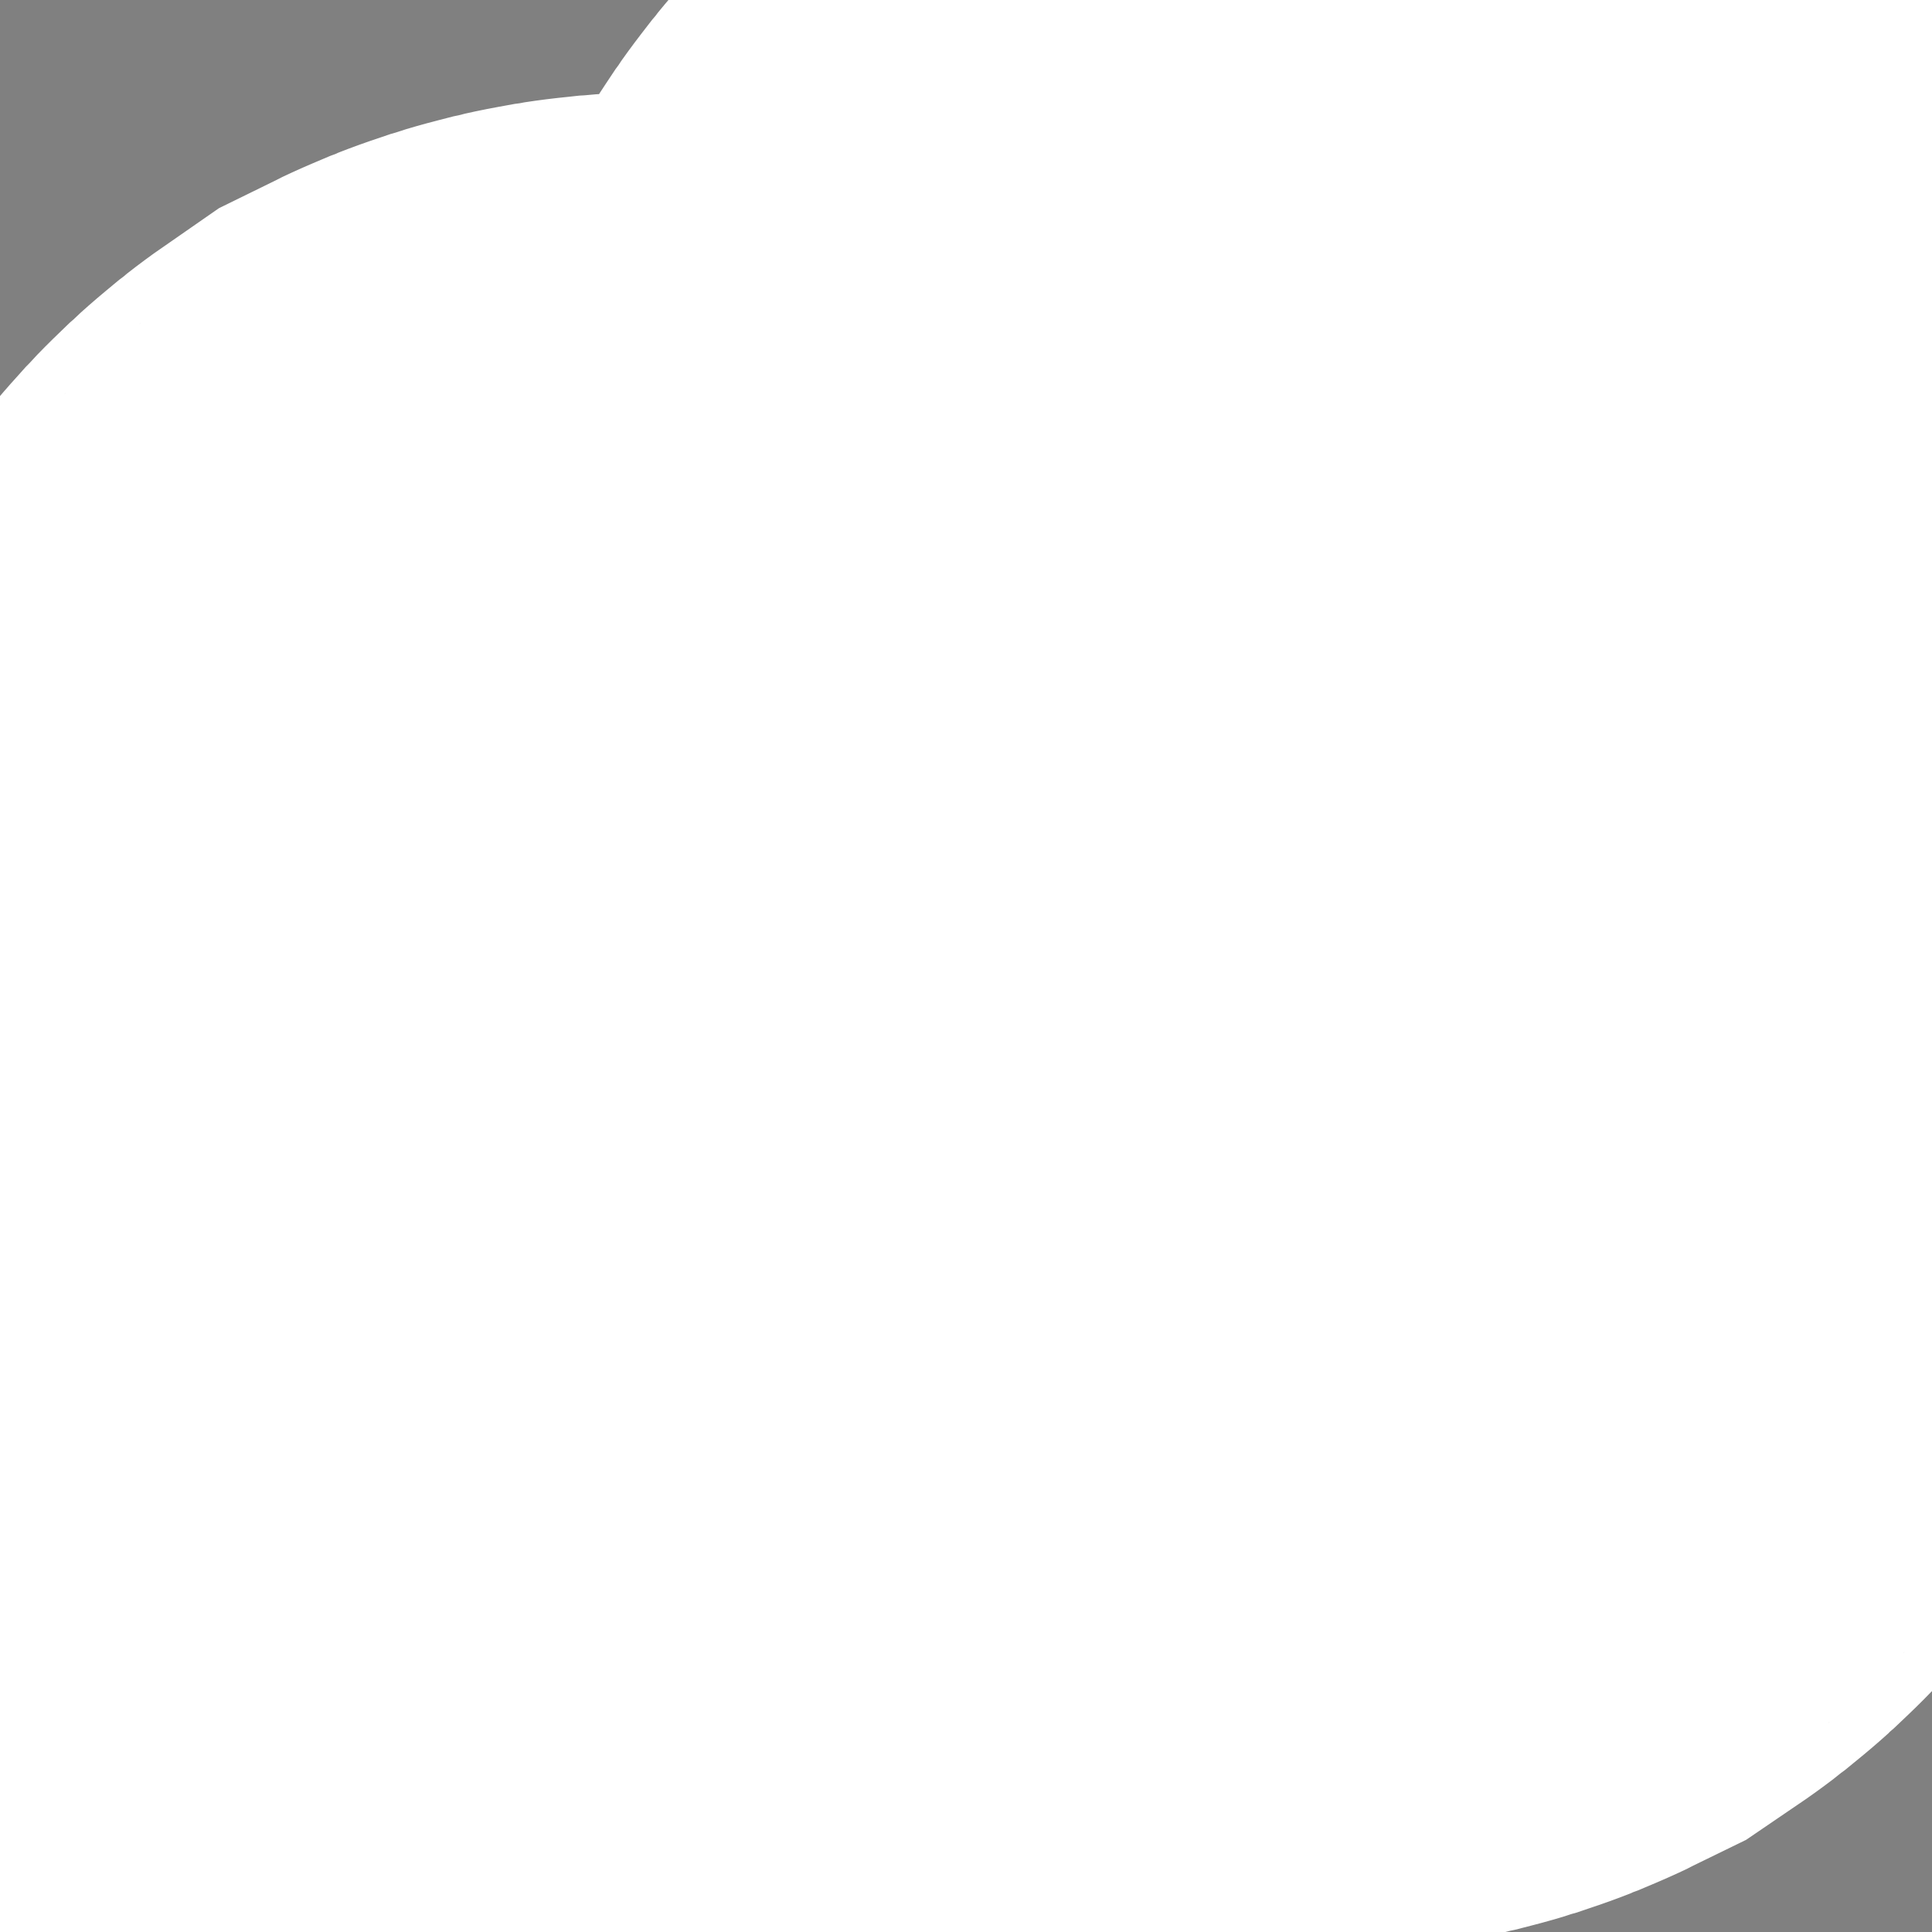 <?xml version="1.0" encoding="UTF-8" standalone="no" ?>
<!DOCTYPE svg PUBLIC "-//W3C//DTD SVG 1.1//EN" "http://www.w3.org/Graphics/SVG/1.1/DTD/svg11.dtd">
<svg xmlns="http://www.w3.org/2000/svg" xmlns:xlink="http://www.w3.org/1999/xlink" version="1.1" width="30" height="30" viewBox="0 0 1080 1080" xml:space="preserve">
<rect x="0" y="0" width="1080" height="1080" fill="#808080" stroke="none"/>
<desc>Created with Fabric.js 5.2.4</desc>
<defs>
</defs>
<rect x="0" y="0" width="100%" height="100%" fill="transparent"></rect>
<g transform="matrix(1 0 0 1 540 540)" id="9789bfcd-79c7-483e-8387-eb07b6ec863b"  >
</g>
<g transform="matrix(1 0 0 1 540 540)" id="124f66f4-b2e3-4408-96c9-80e1ec93f653"  >
<rect style="stroke: none; stroke-width: 1; stroke-dasharray: none; stroke-linecap: butt; stroke-dashoffset: 0; stroke-linejoin: miter; stroke-miterlimit: 4; fill: rgb(255,255,255); fill-rule: nonzero; opacity: 1; visibility: hidden;" vector-effect="non-scaling-stroke"  x="-540" y="-540" rx="0" ry="0" width="1080" height="1080" />
</g>
<g transform="matrix(0 0 0 0 0 0)"  >
<g style=""   >
</g>
</g>
<g transform="matrix(1.31 0 0 1.31 537.25 536.37)"  >
<g style="" vector-effect="non-scaling-stroke"   >
		<g transform="matrix(1.56 0 0 1.56 -0.64 -0.64)"  >
<path style="stroke: none; stroke-width: 1; stroke-dasharray: none; stroke-linecap: butt; stroke-dashoffset: 0; stroke-linejoin: miter; stroke-miterlimit: 4; fill: rgb(0,0,0); fill-rule: nonzero; opacity: 1;" vector-effect="non-scaling-stroke"  transform=" translate(-256, -256)" d="M 491.878 156.348 C 472.437 110.39 439.989 71.33 399.14 43.731 C 358.307 16.131 308.964 -0.008 256 0 C 220.696 0 186.989 7.167 156.348 20.122 C 110.39 39.564 71.33 72.011 43.731 112.86 C 16.131 153.693 -0.008 203.036 0 256 C 0 291.304 7.167 325.02 20.122 355.653 C 39.564 401.61 72.011 440.669 112.86 468.269 C 153.692 495.869 203.036 512.009 256 512 C 291.305 512 325.02 504.834 355.653 491.878 C 401.61 472.436 440.67 439.989 468.27 399.14 C 495.87 358.308 512.01 308.964 512.001 256 C 512 220.697 504.842 186.98 491.878 156.348 z M 427.814 110.348 C 428.588 111.263 429.344 112.204 430.108 113.137 C 428.612 112.683 427.117 112.229 425.622 111.767 C 426.353 111.297 427.084 110.819 427.814 110.348 z M 382.832 101.182 C 387.142 100.754 380.446 101.434 382.832 101.182 C 381.034 101.056 379.673 100.324 378.766 99.005 C 384.579 95.217 388.747 100.585 382.832 101.182 z M 290.917 81.127 C 292.53 85.269 280.961 81.404 279.701 80.791 C 278.962 80.052 278.407 79.211 278.038 78.271 C 278.021 79.203 290.388 79.749 290.917 81.127 z M 258.79 75.406 C 261.613 76.364 272.812 73.834 273.173 77.128 C 273.846 83.177 269.183 77.186 268.217 77.186 C 265.595 77.186 269.427 79.966 269.527 80.109 C 268.871 79.152 261.066 79.252 259.42 79.647 C 254.656 88.352 241.675 69.592 258.79 75.406 z M 271.711 87.026 C 268.603 88.168 263.268 87.194 259.957 87.194 C 253.808 85.58 276.718 85.194 271.711 87.026 z M 79.236 313.19 C 79.06 315.812 79.346 311.544 79.236 313.19 C 79.278 312.527 80.362 307.435 81.32 307.141 C 82.833 306.688 85.933 314.14 85.807 315.182 C 85.11 321.206 78.892 318.148 79.236 313.19 z M 136.15 339.169 C 132.898 335.186 130.958 330.708 127.866 326.641 C 127.236 325.801 116.835 319.887 118.808 318.845 C 123.051 316.635 158.313 337.362 156.742 340.521 C 156.59 340.824 148.853 333.724 146.895 335.001 C 145.593 335.849 149.584 338.933 149.584 340.42 C 151.6 341.453 156.733 349.066 152.516 349.292 C 147.862 349.545 138.872 342.512 136.15 339.169 z M 154.894 340.546 C 155.104 341.916 151.248 339.361 151.021 339.269 C 151.777 337.884 154.718 339.412 154.894 340.546 z M 151.92 353.208 C 148.022 350.721 164.489 352.654 165.379 352.721 C 168.631 352.964 176.797 352.797 178.931 356.695 C 179.569 357.862 155.574 355.544 151.92 353.208 C 154.356 354.77 150.122 352.066 151.92 353.208 z M 188.686 317.644 C 192.811 313.443 197.525 320.879 197.86 320.576 C 195.264 322.945 191.374 327.516 196.608 330.247 C 200.54 332.305 191.936 333.784 191.936 334.515 C 191.936 337.481 187.165 345.31 184.122 346.529 C 184.299 346.462 172.209 343.11 171.15 342.807 C 168.512 342.043 167.705 334.725 166.092 332.381 C 166.093 328.036 184.51 321.895 188.686 317.644 z M 167.53 281.869 C 169.286 280.541 170.908 280.39 172.378 281.415 C 173.546 287.801 165.514 282.785 167.53 281.869 z M 195.718 306.864 C 195.727 306.847 195.735 306.839 195.752 306.83 C 195.819 306.771 195.853 306.746 195.844 306.754 C 196.894 305.897 199.65 303.452 200.742 303.208 C 203.716 302.529 193.676 308.502 195.718 306.864 z M 201.658 294.278 C 201.095 290.925 201.507 290.304 201.751 287.598 C 202.179 282.885 207.666 280.826 208.758 286.506 C 208.951 287.481 203.037 296.386 207.54 295.823 C 211.152 295.369 213.841 295.201 212.674 299.755 C 211.598 299.041 204.86 295.68 204.037 295.857 C 203.239 296.025 200.677 304.603 197.988 303.796 C 199.162 304.151 201.809 295.95 201.658 294.278 z M 200.734 269.073 C 200.818 267.745 202.776 263.948 204.91 264.385 C 207.371 264.898 204.179 274.526 202.423 273.417 C 201.163 272.224 200.6 270.778 200.734 269.082 C 200.7 269.678 200.608 271.199 200.734 269.073 z M 213.479 300.403 C 213.495 300.395 213.495 300.387 213.513 300.387 C 218.31 297.967 216.965 304.605 217.478 304.839 C 216.831 304.546 213.101 300.613 213.479 300.403 z M 218.184 308.04 C 217.26 307.889 219.276 308.217 218.184 308.04 C 219.705 308.284 220.453 311.409 220.604 312.418 C 221.225 316.661 221.15 314.829 218.344 315.938 C 217.579 316.232 218.428 318.685 216.672 318.803 C 215.832 318.853 211.236 317.895 212.724 316.131 C 215.815 312.468 207.061 315.316 207.061 314.997 C 207.061 313.77 208.447 310.922 210.245 311.3 C 215.504 312.384 215.58 307.62 218.184 308.04 z M 223.435 335.086 C 222.124 333.338 223.317 329.011 224.594 327.574 C 223.578 328.716 227.3 330.632 227.476 329.834 C 227.081 331.632 223.661 335.388 223.435 335.086 z M 230.03 343.202 C 229.954 342.463 223.989 342.614 223.082 342.472 C 221.51 342.471 229.593 338.766 230.03 343.202 z M 223.704 262.839 C 219.797 263.729 224.52 260.092 225.368 260.016 C 226.518 259.907 223.914 262.554 223.704 262.839 z M 222.393 355.989 C 223.922 359.93 213.89 360.661 212.487 360.997 C 213.563 360.736 219.771 358.409 220.385 356.737 C 220.494 356.426 221.612 353.964 222.393 355.989 z M 200.557 343.369 C 198.314 344.596 200.767 349.2 198.397 349.435 C 194.894 349.787 196.759 340.68 197.531 338.227 C 201.329 326.229 206.883 342.722 210 334.757 C 209.748 335.404 199.153 332.102 200.909 331.556 C 200.934 331.548 200.96 331.548 200.985 331.539 C 203.875 330.666 213.982 328.355 216.393 328.943 C 216.964 329.077 209.731 339.075 205.757 338.773 C 210.555 339.142 208.462 346.192 206.698 348.124 C 206.068 348.813 211.109 350.77 210.42 351.241 C 207.993 352.914 197.574 345 200.557 343.369 z M 206.497 356.938 C 207.094 357.241 203.766 357.963 203.338 358.047 C 201.961 358.517 200.65 358.459 199.406 357.871 C 198.465 357.115 205.691 356.535 206.497 356.938 z M 199.297 358.946 C 198.65 359.35 197.961 359.35 197.23 358.946 C 195.256 357.744 198.348 357.938 199.297 358.946 z M 205.548 300.05 C 205.548 300.05 205.548 300.05 205.539 300.05 C 205.514 300.025 205.488 300.008 205.463 299.992 C 205.48 300 205.497 300.017 205.521 300.033 C 205.286 299.874 202.841 298.219 204.681 298.025 C 207.278 297.757 205.582 300.076 205.548 300.05 z M 208.783 308.284 C 205.985 308.284 205.767 304.234 205.649 302.663 C 207.748 296.421 209.429 308.284 208.783 308.284 z M 209.975 358.132 C 210.715 357.745 218.183 355.729 217.679 356.519 C 217.208 357.267 208.841 361.123 208 359.443 C 208.228 358.527 208.883 358.09 209.975 358.132 z M 218.839 343.202 C 218.847 343.202 218.856 343.202 218.856 343.202 C 218.83 343.202 218.847 343.202 218.83 343.202 C 217.688 343.253 217.208 342.874 217.427 342.059 C 219.872 340.933 220.771 343.362 218.856 343.202 C 219.318 343.244 219.091 343.226 218.839 343.202 z M 209.707 304.738 C 209.614 304.696 209.647 304.713 209.698 304.73 C 208.404 304.218 209.589 301.336 210.782 302.612 C 211.177 303.041 210.454 305.016 209.707 304.738 z M 212.244 305.528 C 212.16 306.208 211.639 308.981 210.404 308.981 C 210.186 308.241 210.186 307.502 210.404 306.763 C 210.539 305.629 211.151 305.218 212.244 305.528 z M 202.355 305.184 L 202.355 305.184 C 201.775 306.352 194.575 315.022 193.516 310.368 C 193.542 310.486 201.884 306.142 202.355 305.184 z M 194.903 356.737 C 193.391 357.132 192.114 358.031 190.433 357.081 C 188.719 356.115 194.836 356.737 194.903 356.737 z M 187.451 356.325 C 186.459 356.325 187.005 355.669 187.719 355.586 C 188.442 355.502 188.35 356.325 187.451 356.325 z M 281.365 457.809 C 275.736 470.848 269.594 449.945 270.367 450.189 C 277.752 452.726 286.145 446.736 281.365 457.809 z M 293.849 421.691 C 291.9 427.412 290.035 433.419 286.506 438.536 C 281.642 445.585 277.945 441.83 271.442 441.77 C 267.719 441.736 268.593 444.636 264.526 443.048 C 262.241 442.149 259.124 441.451 257.082 440.132 C 259.603 441.762 252.688 430.705 253.318 434.721 C 252.974 432.554 250.495 433.637 248.47 433.242 C 249.563 431.856 249.512 429.705 250.621 428.327 C 247.874 428.26 245.53 429.462 243.807 431.604 C 236.069 422.043 228.877 421.152 216.435 424.277 C 213.553 425 207.831 429.638 206.227 429.638 C 199.69 429.638 198.186 429.377 193.313 433.234 C 189.969 435.88 181.61 434.074 180.635 429.638 C 180.189 427.622 183.853 424.841 183.861 422.748 C 183.869 421.421 180.021 420.152 179.551 418.808 C 178.828 416.7 180.551 414.212 178.77 412.465 C 178.022 411.734 174.645 409.315 174.527 408.315 C 174.376 406.996 177.401 405.584 177.401 403.929 C 177.401 401.593 177.401 399.266 177.401 396.93 C 177.401 391.646 191.692 390.47 197.363 387.873 C 203.992 384.848 199.127 382.967 203.244 379.446 C 204.48 378.396 208.773 380.454 210.066 379.446 C 210.805 378.875 209.848 376.086 210.847 374.968 C 212.259 373.406 218.643 366.86 219.131 373.094 C 219.417 376.791 219.064 376.496 223.121 376.496 C 226.389 376.496 222.945 374.892 224.423 373.548 C 226.667 371.498 229.423 364.903 232.321 364.037 C 234.018 363.524 242.504 367.305 245.235 367.314 C 244.285 370.044 243.361 372.792 242.37 375.514 C 246.637 377.674 254.628 384.302 259.593 381.42 C 261.911 380.068 262.861 368.406 263.542 365.675 C 266.423 370.128 271.372 373.43 273.061 377.765 C 275.64 384.369 279.925 384.595 283.79 389.998 C 287.394 395.014 290.696 399.862 293.696 405.197 C 297.757 412.423 296.564 413.717 293.849 421.691 z M 237.466 240.155 C 238.516 241.599 233.677 249.111 232.559 247.137 C 231.787 245.767 231.577 242.407 231.005 240.709 C 230.896 240.39 230.686 239.751 231.005 240.701 C 230.064 237.928 236.24 238.475 237.466 240.155 z M 267.989 202.381 C 271.98 202.373 272.157 207.506 276.593 206.153 C 275.727 206.413 279.071 209.774 274.433 210.639 C 271.517 211.168 267.468 214.369 264.267 212.269 C 264.695 212.555 264.485 212.42 264.275 212.285 C 266.225 213.596 260.805 214.697 260.604 213.175 C 260.604 213.202 270.182 202.372 267.989 202.381 z M 268.569 177.066 C 268.569 177.158 270.173 174.856 270.821 173.89 C 270.115 176.714 277.256 190.416 275.156 191.063 C 273.846 191.467 272.055 188.929 271.56 189.534 C 269.351 192.231 273.3 196.364 272.039 197.507 C 272.358 197.221 269.081 198.23 268.267 198.7 C 268.284 198.852 268.309 198.936 268.334 198.936 C 267.999 198.936 268.032 198.843 268.267 198.7 C 268.023 196.458 268.712 178.62 268.569 177.066 z M 291.959 363.442 C 284.272 365.055 274.475 349.562 270.073 356.392 C 266.922 361.282 253.219 354.191 252.664 356.309 C 253.446 353.317 258.504 355.376 255.243 351.015 C 252.438 347.259 248.892 347.469 244.346 346.814 C 241.095 346.344 241.994 344.361 240.574 342.546 C 239.7 341.429 238.742 344.504 237.885 344.185 C 237.767 344.143 233.037 337.203 233.037 336.976 C 238.901 329.288 240.531 339.74 243.808 341.076 C 250.42 343.773 250.512 336.346 256.906 339.27 C 260.157 340.757 284.606 349.688 283.783 351.763 C 283.355 352.259 282.834 352.637 282.212 352.881 C 283.382 354.77 291.144 363.618 291.959 363.442 z M 239.138 239.726 C 239.138 239.717 239.138 239.717 239.138 239.709 C 240.045 236.861 247.817 235.802 246.439 238.953 C 245.725 240.592 238.088 243.12 239.138 239.726 z M 261.218 221.948 C 261.226 221.772 264.344 210.882 265.94 213.798 C 267.696 217.016 266.89 233.231 263.066 235.567 C 262.075 235.483 261.714 234.97 261.99 234.029 C 261.99 236.079 248.665 239.079 248.85 239.263 C 246.775 237.112 250.194 235.835 245.094 236.322 C 245.169 236.322 233.785 237.809 237.348 235.776 C 241.146 233.608 244.422 233.062 248.875 232.978 C 252.521 232.911 252.194 227.702 254.815 227.467 C 256.042 227.358 255.353 230.836 257.563 229.004 C 260.478 226.586 260.881 225.46 261.218 221.948 z M 292.53 351.729 C 290.53 352.217 285.187 349.511 287.052 349.276 C 285.406 349.477 286.464 349.343 287.069 349.267 C 290.354 348.855 294.681 347.57 297.286 347.301 C 299.899 347.041 293.539 351.486 292.53 351.729 z M 299.706 347.142 C 299.193 346.604 298.798 346.008 298.546 345.336 C 296.354 341.832 303.705 348.604 299.706 347.142 z M 376.371 386.555 C 375.447 386.412 375.119 385.883 375.38 384.975 C 376.364 382.152 378.439 386.008 378.766 386.345 C 377.968 386.412 377.169 386.488 376.371 386.555 z M 379.958 381.53 C 379.093 381.53 381.882 378.488 383.546 380.135 C 385.26 381.824 380.295 381.446 379.958 381.53 z M 397.502 128.882 C 392.914 128.017 394.394 124.723 390.789 124.42 C 386.563 124.067 388.857 129.436 385.076 128.42 C 371.179 124.69 384.446 133.889 380.194 138.032 C 380.622 137.62 372.859 136.939 371.482 137.41 C 368.667 138.376 364.744 139.032 362.374 140.762 C 359.181 143.098 355.989 145.434 352.796 147.761 C 351.116 148.997 348.974 145.745 346.646 146.829 C 343.915 148.098 337.866 147.342 336.051 148.526 C 334.11 149.803 332.682 155.718 331.733 157.734 C 327.977 165.741 323.625 182.821 312.006 183.956 C 311.434 179.166 306.049 159.238 315.736 158.204 C 323.483 157.364 334.556 146.19 332.464 138.359 C 324.693 138.67 328.617 143.098 325.281 144.594 C 319.197 147.316 318.341 141.426 316.207 142.308 C 309.83 144.963 309.233 144.762 307.923 151.063 C 307.436 153.399 299.076 151.837 296.816 151.752 C 290.38 151.525 274.458 149.164 269.678 152.357 C 262.251 157.314 254.824 162.271 247.396 167.228 C 251.378 174.807 262.242 169.74 264.62 177.395 C 266.191 182.418 259.428 192.333 255.706 196.155 C 252.042 199.927 248.371 203.7 244.7 207.473 C 241.188 211.085 240.709 206.985 237.348 208.884 C 232.13 211.825 232.147 220.781 224.778 221.024 C 227.895 225.133 228.459 228.04 228.836 232.871 C 229.214 237.761 225.593 237.358 220.829 239.063 C 220.686 236.047 220.241 233.023 220.829 230.04 C 221.678 225.78 216.755 229.704 217.603 225.452 C 219.073 218.067 209.697 222.251 205.757 223.318 C 206.059 221.184 205.345 218.874 205.757 216.757 C 201.69 219.051 197.625 221.352 193.558 223.646 C 197.246 226.831 199.842 230.922 205.396 228.233 C 205.967 232.308 202.27 232.77 198.582 234.795 C 203.724 237.795 204.018 244.625 205.53 249.574 C 207.462 255.859 203.278 257.984 198.885 263.135 C 194.213 268.613 193.23 270.117 186.139 272.066 C 182.207 273.158 178.275 274.242 174.343 275.326 C 172.343 275.88 174.024 278.754 170.226 278.754 C 169.244 272.024 161.379 277.368 158.968 280.266 C 155.389 284.55 162.127 287.752 165.724 291.264 C 175.377 300.7 161.85 306.387 154.793 311.226 C 152.23 304.454 144.559 302.556 142.585 297.12 C 139.896 306.958 139.3 307.194 146.618 314.688 C 151.953 320.157 152.676 324.484 154.793 331.558 C 150.483 329.592 145.416 328.651 143.72 324.416 C 141.644 319.249 140.099 316.368 136.25 312.149 C 132.285 307.797 132.116 294.893 130.025 288.918 C 128.47 290.086 125.824 290.036 124.278 291.212 C 123.118 286.776 120.061 274.299 114.591 272.518 C 110.138 271.065 100.35 277.164 96.771 279.785 C 92.05 283.255 81.295 288.011 81.135 293.875 C 80.867 304.109 80.597 304.873 72.238 311.552 C 64.231 299.882 60.13 290.313 57.879 276.777 C 50.217 280.532 46.007 270.199 41.37 265.956 C 39.219 263.999 35.21 263.805 30.909 263.99 C 30.817 261.335 30.759 258.672 30.759 256 C 30.759 224.855 37.06 195.272 48.453 168.328 C 64.576 130.193 90.957 97.392 124.102 73.406 C 126.244 73.356 128.353 73.692 130.428 74.7 C 134.453 76.666 139.796 69.726 145.82 71.776 C 143.678 63.03 164.488 62.602 159.817 72.104 C 164.354 70.768 168.303 68.92 173.025 69.617 C 180.771 70.743 178.603 72.02 177.554 78.985 C 177.512 79.246 153.365 87.823 161.742 88.999 C 169.85 90.142 176.874 84.672 185.284 85.286 C 194.971 85.984 199.289 90.176 209.708 90.47 C 205.549 80.48 222.436 87.681 227.654 88.832 C 221.874 93.58 233.392 98.99 237.35 102.284 C 237.207 94.983 252.221 96.311 258.95 96.655 C 262.656 96.849 260.933 90.017 265.52 90.816 C 271.746 91.9 277.963 92.983 284.188 94.067 C 289.44 94.983 292.203 93.723 297.336 96.47 C 300.848 98.352 298.479 102.864 303.284 102.352 C 306.704 101.99 314.879 99.546 317.332 101.99 C 320.987 105.628 318.929 109.804 324.928 111.795 C 326.28 105.132 337.799 105.183 343.588 106.871 C 346.268 107.661 358.56 117.415 353.998 105.56 C 364.869 107.77 375.732 109.971 386.604 112.181 C 390.864 113.047 390.956 116.373 394.56 118.029 C 396.904 119.105 403.416 118.777 406.76 119.995 C 413.851 126.9 403.425 130.008 397.502 128.882 z M 406.693 134.654 C 406.869 134.066 407.055 133.478 407.239 132.89 C 408.668 131.478 416.859 131.344 418.053 133.318 C 419.136 135.108 407.441 135.293 406.693 134.654 z M 437.107 168.185 C 442.081 163.321 447.004 158.431 452.188 153.76 C 442.039 154.273 439.72 156.692 437.83 147.198 C 435.679 148.508 433.52 149.819 431.369 151.13 C 428.731 147.207 422.531 141.578 428.495 137.352 C 430.277 136.1 434.503 137.839 436.393 136.696 C 438.225 135.596 439.686 130.688 440.703 128.823 C 435.527 126.983 435.393 131.546 431.369 131.453 C 427.488 131.361 422.111 128.16 418.447 126.857 C 421.824 119.867 429.932 120.951 435.46 119.918 C 437.981 123.236 440.442 126.605 442.786 130.076 C 449.196 139.57 454.876 149.584 459.808 160.019 C 453.406 164.791 445.156 170.715 437.107 168.185 z M 453.18 278.096 C 452.129 278.29 451.507 276.349 452.944 276.349 C 454.381 276.349 454.381 277.878 453.18 278.096 z M 457.011 283.785 C 456.541 283.205 456.784 283.507 457.003 283.768 C 454.76 281.029 455.34 277.559 459.406 279.416 C 461.498 280.356 458.43 285.499 457.011 283.785 z" stroke-linecap="round" />
</g>
		<g transform="matrix(1.56 0 0 1.56 -39.02 -23.78)"  >
<path style="stroke: none; stroke-width: 1; stroke-dasharray: none; stroke-linecap: butt; stroke-dashoffset: 0; stroke-linejoin: miter; stroke-miterlimit: 4; fill: rgb(0,0,0); fill-rule: nonzero; opacity: 1;" vector-effect="non-scaling-stroke"  transform=" translate(-231.03, -240.78)" d="M 231.005 240.701 L 231.005 240.709 C 231.055 240.86 231.089 240.945 231.005 240.701 z" stroke-linecap="round" />
</g>
		<g transform="matrix(1.56 0 0 1.56 48.79 145.71)"  >
<path style="stroke: none; stroke-width: 1; stroke-dasharray: none; stroke-linecap: butt; stroke-dashoffset: 0; stroke-linejoin: miter; stroke-miterlimit: 4; fill: rgb(0,0,0); fill-rule: nonzero; opacity: 1;" vector-effect="non-scaling-stroke"  transform=" translate(-287.23, -349.25)" d="M 287.07 349.268 C 287.062 349.268 287.062 349.277 287.053 349.277 C 287.608 349.2 287.414 349.226 287.07 349.268 z" stroke-linecap="round" />
</g>
</g>
</g>
<g transform="matrix(-22.8 13.46 -13.46 -22.8 736.37 461.63)"  >
<path style="stroke: rgb(255,255,255); stroke-width: 34; stroke-dasharray: none; stroke-linecap: butt; stroke-dashoffset: 0; stroke-linejoin: miter; stroke-miterlimit: 4; fill: rgb(255,255,255); fill-rule: nonzero; opacity: 1;" vector-effect="non-scaling-stroke"  transform=" translate(-12, -12)" d="M 8.974 18 L 8.974 18 C 8.398 17.957 7.903 17.574 7.715 17.028 L 5.872 12.883 C 5.757 12.623 5.61 12.505 5.523 12.505 L 2.562 12.505 C 2.286 12.505 2.062 12.281 2.062 12.005 C 2.062 11.729 2.286 11.505 2.562 11.505 L 5.523 11.505 C 6.101 11.546 6.598 11.929 6.786 12.477 L 8.625 16.622 C 8.741 16.883 8.883 17 8.974 17 L 8.974 17 C 9.062 17 9.203 16.887 9.318 16.632 L 13.7 6.956 C 13.888 6.412 14.384 6.035 14.958 6 L 14.958 6 C 15.535 6.044 16.03 6.428 16.218 6.975 L 18.057 11.126 C 18.167 11.375 18.316 11.505 18.406 11.505 L 21.434 11.505 C 21.71 11.505 21.934 11.729 21.934 12.005 C 21.934 12.281 21.71 12.505 21.434 12.505 L 18.41 12.505 C 17.831 12.463 17.334 12.079 17.147 11.53 L 15.308 7.379 C 15.192 7.118 15.049 7.001 14.958 7 L 14.958 7 C 14.87 7 14.729 7.114 14.614 7.368 L 10.229 17.044 C 10.039 17.584 9.545 17.96 8.974 18 Z" stroke-linecap="round" />
</g>
<g transform="matrix(-22.8 13.46 -13.46 -22.8 362.69 683.05)"  >
<path style="stroke: rgb(255,255,255); stroke-width: 34; stroke-dasharray: none; stroke-linecap: butt; stroke-dashoffset: 0; stroke-linejoin: miter; stroke-miterlimit: 4; fill: rgb(255,255,255); fill-rule: nonzero; opacity: 1;" vector-effect="non-scaling-stroke"  transform=" translate(-12, -12)" d="M 8.974 18 L 8.974 18 C 8.398 17.957 7.903 17.574 7.715 17.028 L 5.872 12.883 C 5.757 12.623 5.61 12.505 5.523 12.505 L 2.562 12.505 C 2.286 12.505 2.062 12.281 2.062 12.005 C 2.062 11.729 2.286 11.505 2.562 11.505 L 5.523 11.505 C 6.101 11.546 6.598 11.929 6.786 12.477 L 8.625 16.622 C 8.741 16.883 8.883 17 8.974 17 L 8.974 17 C 9.062 17 9.203 16.887 9.318 16.632 L 13.7 6.956 C 13.888 6.412 14.384 6.035 14.958 6 L 14.958 6 C 15.535 6.044 16.03 6.428 16.218 6.975 L 18.057 11.126 C 18.167 11.375 18.316 11.505 18.406 11.505 L 21.434 11.505 C 21.71 11.505 21.934 11.729 21.934 12.005 C 21.934 12.281 21.71 12.505 21.434 12.505 L 18.41 12.505 C 17.831 12.463 17.334 12.079 17.147 11.53 L 15.308 7.379 C 15.192 7.118 15.049 7.001 14.958 7 L 14.958 7 C 14.87 7 14.729 7.114 14.614 7.368 L 10.229 17.044 C 10.039 17.584 9.545 17.96 8.974 18 Z" stroke-linecap="round" />
</g>
<g transform="matrix(11.83 0 0 11.83 537.04 542.8)"  >
<path style="stroke: rgb(255,255,255); stroke-width: 0; stroke-dasharray: none; stroke-linecap: butt; stroke-dashoffset: 0; stroke-linejoin: miter; stroke-miterlimit: 4; fill: rgb(255,255,255); fill-rule: nonzero; opacity: 1;" vector-effect="non-scaling-stroke"  transform=" translate(-50, -50)" d="M 50 92.875 C 26.358 92.875 7.125 73.642 7.125 50 C 7.125 26.358 26.358 7.125 50 7.125 C 73.642 7.125 92.875 26.358 92.875 50 C 92.875 73.642 73.642 92.875 50 92.875 z M 50 9.125 C 27.461 9.125 9.125 27.461 9.125 50 C 9.125 72.538 27.461 90.875 50 90.875 C 72.538 90.875 90.875 72.538 90.875 50 C 90.875 27.461 72.538 9.125 50 9.125 z" stroke-linecap="round" />
</g>
</svg>